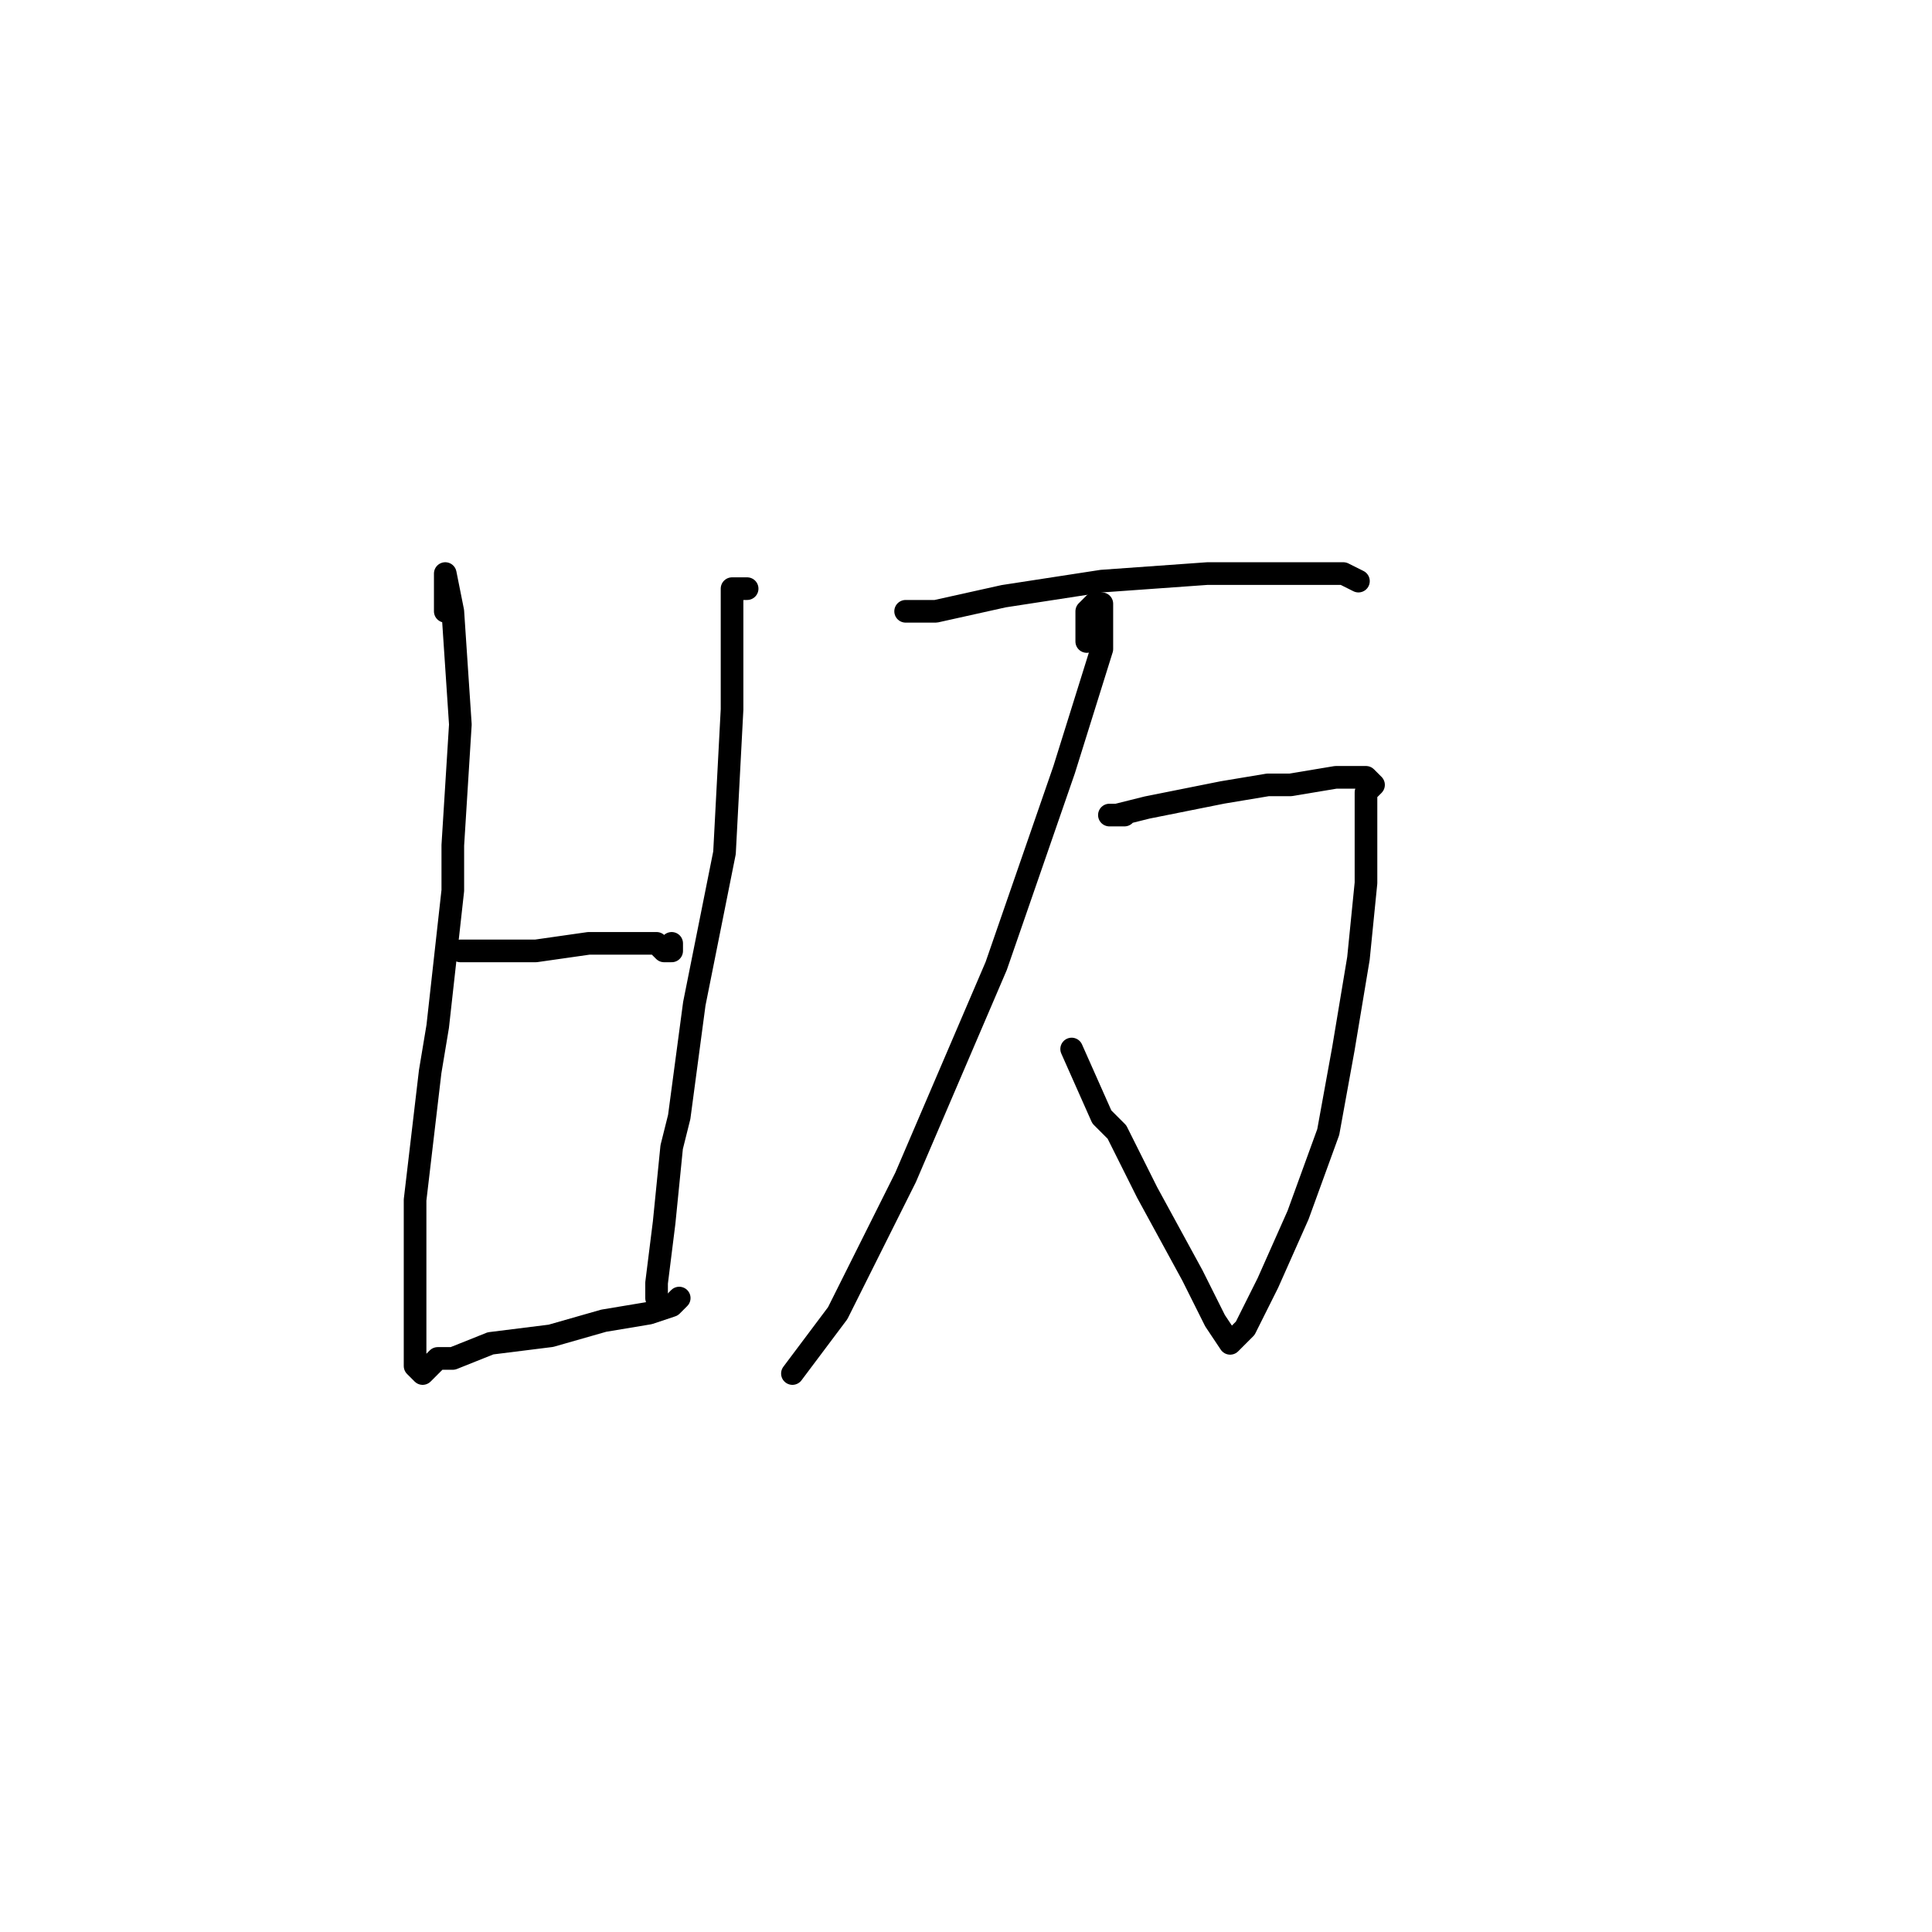 <?xml version="1.0" standalone="no"?>
    <svg width="256" height="256" xmlns="http://www.w3.org/2000/svg" version="1.1">
    <polyline stroke="black" stroke-width="3" stroke-linecap="round" fill="transparent" stroke-linejoin="round" points="59 81 59 79 59 77 59 76 60 81 61 96 60 112 60 118 58 136 57 142 55 159 55 171 55 178 55 181 56 182 57 181 58 180 60 180 65 178 73 177 80 175 86 174 89 173 90 172 90 172 " />
        <polyline stroke="black" stroke-width="3" stroke-linecap="round" fill="transparent" stroke-linejoin="round" points="66 126 64 126 62 126 61 126 64 126 71 126 78 125 84 125 86 125 87 125 88 126 89 126 89 125 89 125 " />
        <polyline stroke="black" stroke-width="3" stroke-linecap="round" fill="transparent" stroke-linejoin="round" points="99 78 98 78 97 78 97 80 97 83 97 94 96 113 92 133 90 148 89 152 88 162 87 170 87 171 87 172 87 172 " />
        <polyline stroke="black" stroke-width="3" stroke-linecap="round" fill="transparent" stroke-linejoin="round" points="122 81 121 81 120 81 124 81 133 79 146 77 160 76 171 76 178 76 180 77 180 77 " />
        <polyline stroke="black" stroke-width="3" stroke-linecap="round" fill="transparent" stroke-linejoin="round" points="149 108 148 108 147 108 148 108 152 107 162 105 168 104 171 104 177 103 181 103 182 104 181 105 181 110 181 117 180 127 178 139 176 150 172 161 168 170 165 176 163 178 161 175 158 169 152 158 148 150 146 148 142 139 142 139 " />
        <polyline stroke="black" stroke-width="3" stroke-linecap="round" fill="transparent" stroke-linejoin="round" points="144 85 144 83 144 81 145 80 146 80 146 83 146 86 141 102 132 128 120 156 111 174 105 182 105 182 " />
        </svg>